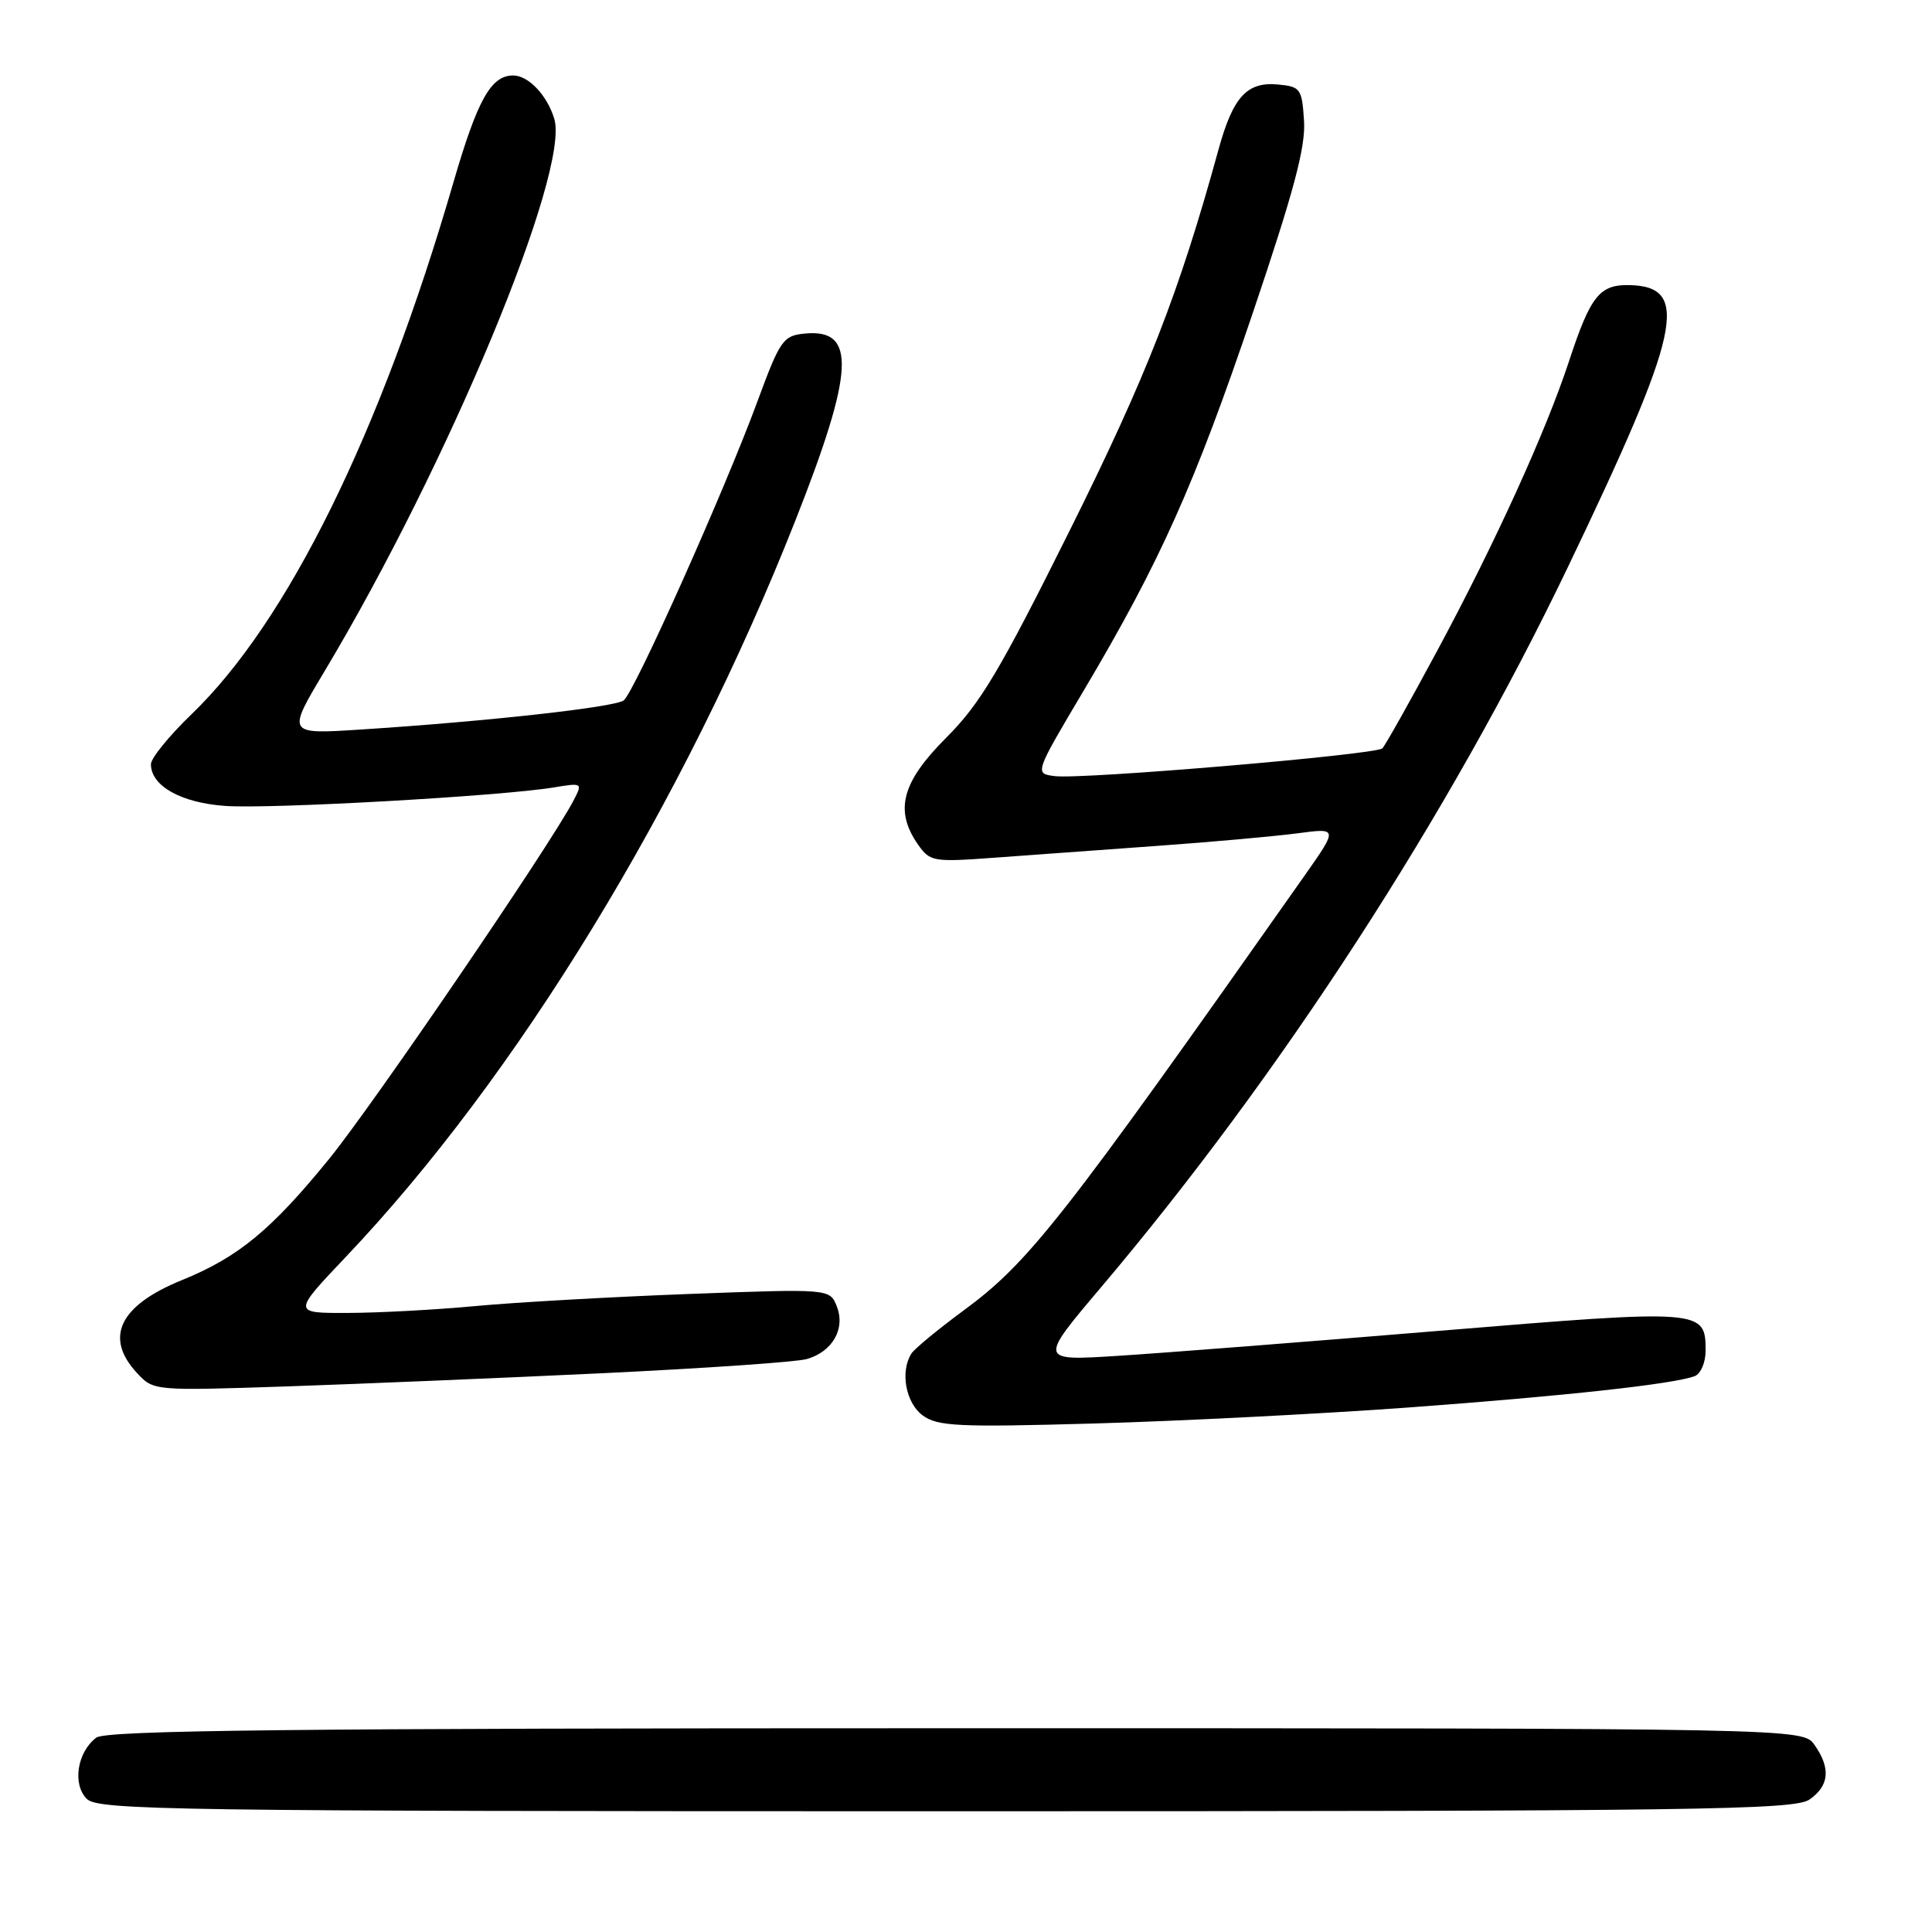<?xml version="1.0" encoding="UTF-8" standalone="no"?>
<!DOCTYPE svg PUBLIC "-//W3C//DTD SVG 1.1//EN" "http://www.w3.org/Graphics/SVG/1.1/DTD/svg11.dtd" >
<svg xmlns="http://www.w3.org/2000/svg" xmlns:xlink="http://www.w3.org/1999/xlink" version="1.1" viewBox="0 0 256 256">
 <g >
 <path fill="currentColor"
d=" M 239.78 238.44 C 242.39 236.61 242.60 234.30 240.44 231.22 C 238.89 229.00 238.89 229.00 126.63 229.00 C 38.37 229.00 14.03 229.27 12.75 230.25 C 10.22 232.18 9.57 236.43 11.50 238.36 C 13.00 239.86 22.58 240.00 125.35 240.00 C 225.29 240.00 237.80 239.83 239.78 238.44 Z  M 186.50 186.51 C 207.32 184.98 221.80 183.40 224.57 182.34 C 225.35 182.03 226.00 180.54 226.00 179.02 C 226.00 173.47 225.77 173.45 190.71 176.34 C 172.99 177.81 153.81 179.30 148.07 179.66 C 137.64 180.32 137.64 180.32 145.94 170.52 C 169.77 142.33 191.91 108.17 207.73 75.19 C 222.71 43.95 224.02 38.01 216.00 37.78 C 211.96 37.67 210.77 39.14 207.89 47.90 C 204.83 57.20 198.08 72.03 190.40 86.30 C 186.79 93.01 183.54 98.80 183.17 99.16 C 182.33 100.00 143.40 103.30 139.76 102.84 C 137.07 102.50 137.07 102.50 143.60 91.50 C 153.72 74.45 158.30 64.22 165.99 41.50 C 171.45 25.35 173.02 19.46 172.79 16.00 C 172.52 11.77 172.32 11.48 169.38 11.20 C 165.24 10.79 163.38 12.82 161.46 19.81 C 156.23 38.84 151.96 49.77 141.74 70.30 C 132.47 88.92 129.90 93.23 125.37 97.76 C 119.47 103.66 118.49 107.40 121.65 111.92 C 123.24 114.18 123.66 114.25 131.90 113.64 C 136.63 113.30 146.35 112.59 153.51 112.07 C 160.66 111.56 168.94 110.81 171.91 110.42 C 177.31 109.70 177.31 109.70 172.81 116.10 C 140.62 161.83 136.34 167.29 127.58 173.72 C 124.24 176.19 121.17 178.72 120.77 179.35 C 119.25 181.72 120.01 185.89 122.25 187.54 C 124.23 189.00 126.92 189.13 145.00 188.62 C 156.28 188.30 174.95 187.35 186.50 186.51 Z  M 80.00 181.95 C 93.47 181.30 105.59 180.47 106.91 180.08 C 110.30 179.11 112.04 176.08 110.89 173.13 C 109.97 170.76 109.97 170.76 91.24 171.46 C 80.93 171.85 68.22 172.57 63.00 173.06 C 57.77 173.55 50.18 173.96 46.12 173.97 C 38.75 174.00 38.75 174.00 45.81 166.56 C 68.50 142.67 90.54 106.57 105.38 69.00 C 113.23 49.10 113.51 43.52 106.62 44.20 C 103.76 44.48 103.36 45.06 100.34 53.25 C 96.00 65.03 84.06 91.73 82.64 92.81 C 81.45 93.71 64.56 95.59 47.75 96.67 C 38.00 97.30 38.00 97.30 43.03 88.90 C 59.42 61.52 75.56 22.68 73.44 15.73 C 72.50 12.62 70.01 10.00 68.00 10.00 C 65.06 10.00 63.27 13.20 60.08 24.17 C 50.46 57.32 38.12 82.39 25.36 94.66 C 22.41 97.50 20.00 100.47 20.00 101.26 C 20.00 104.14 23.96 106.37 29.84 106.79 C 35.76 107.22 66.46 105.49 73.37 104.34 C 77.19 103.71 77.22 103.73 75.98 106.10 C 72.94 111.94 49.54 146.25 43.66 153.50 C 35.96 162.97 31.59 166.58 24.11 169.62 C 15.81 172.99 13.77 177.23 18.18 181.96 C 20.34 184.29 20.44 184.29 37.93 183.71 C 47.59 183.38 66.53 182.59 80.00 181.95 Z "/>
</g>
</svg>